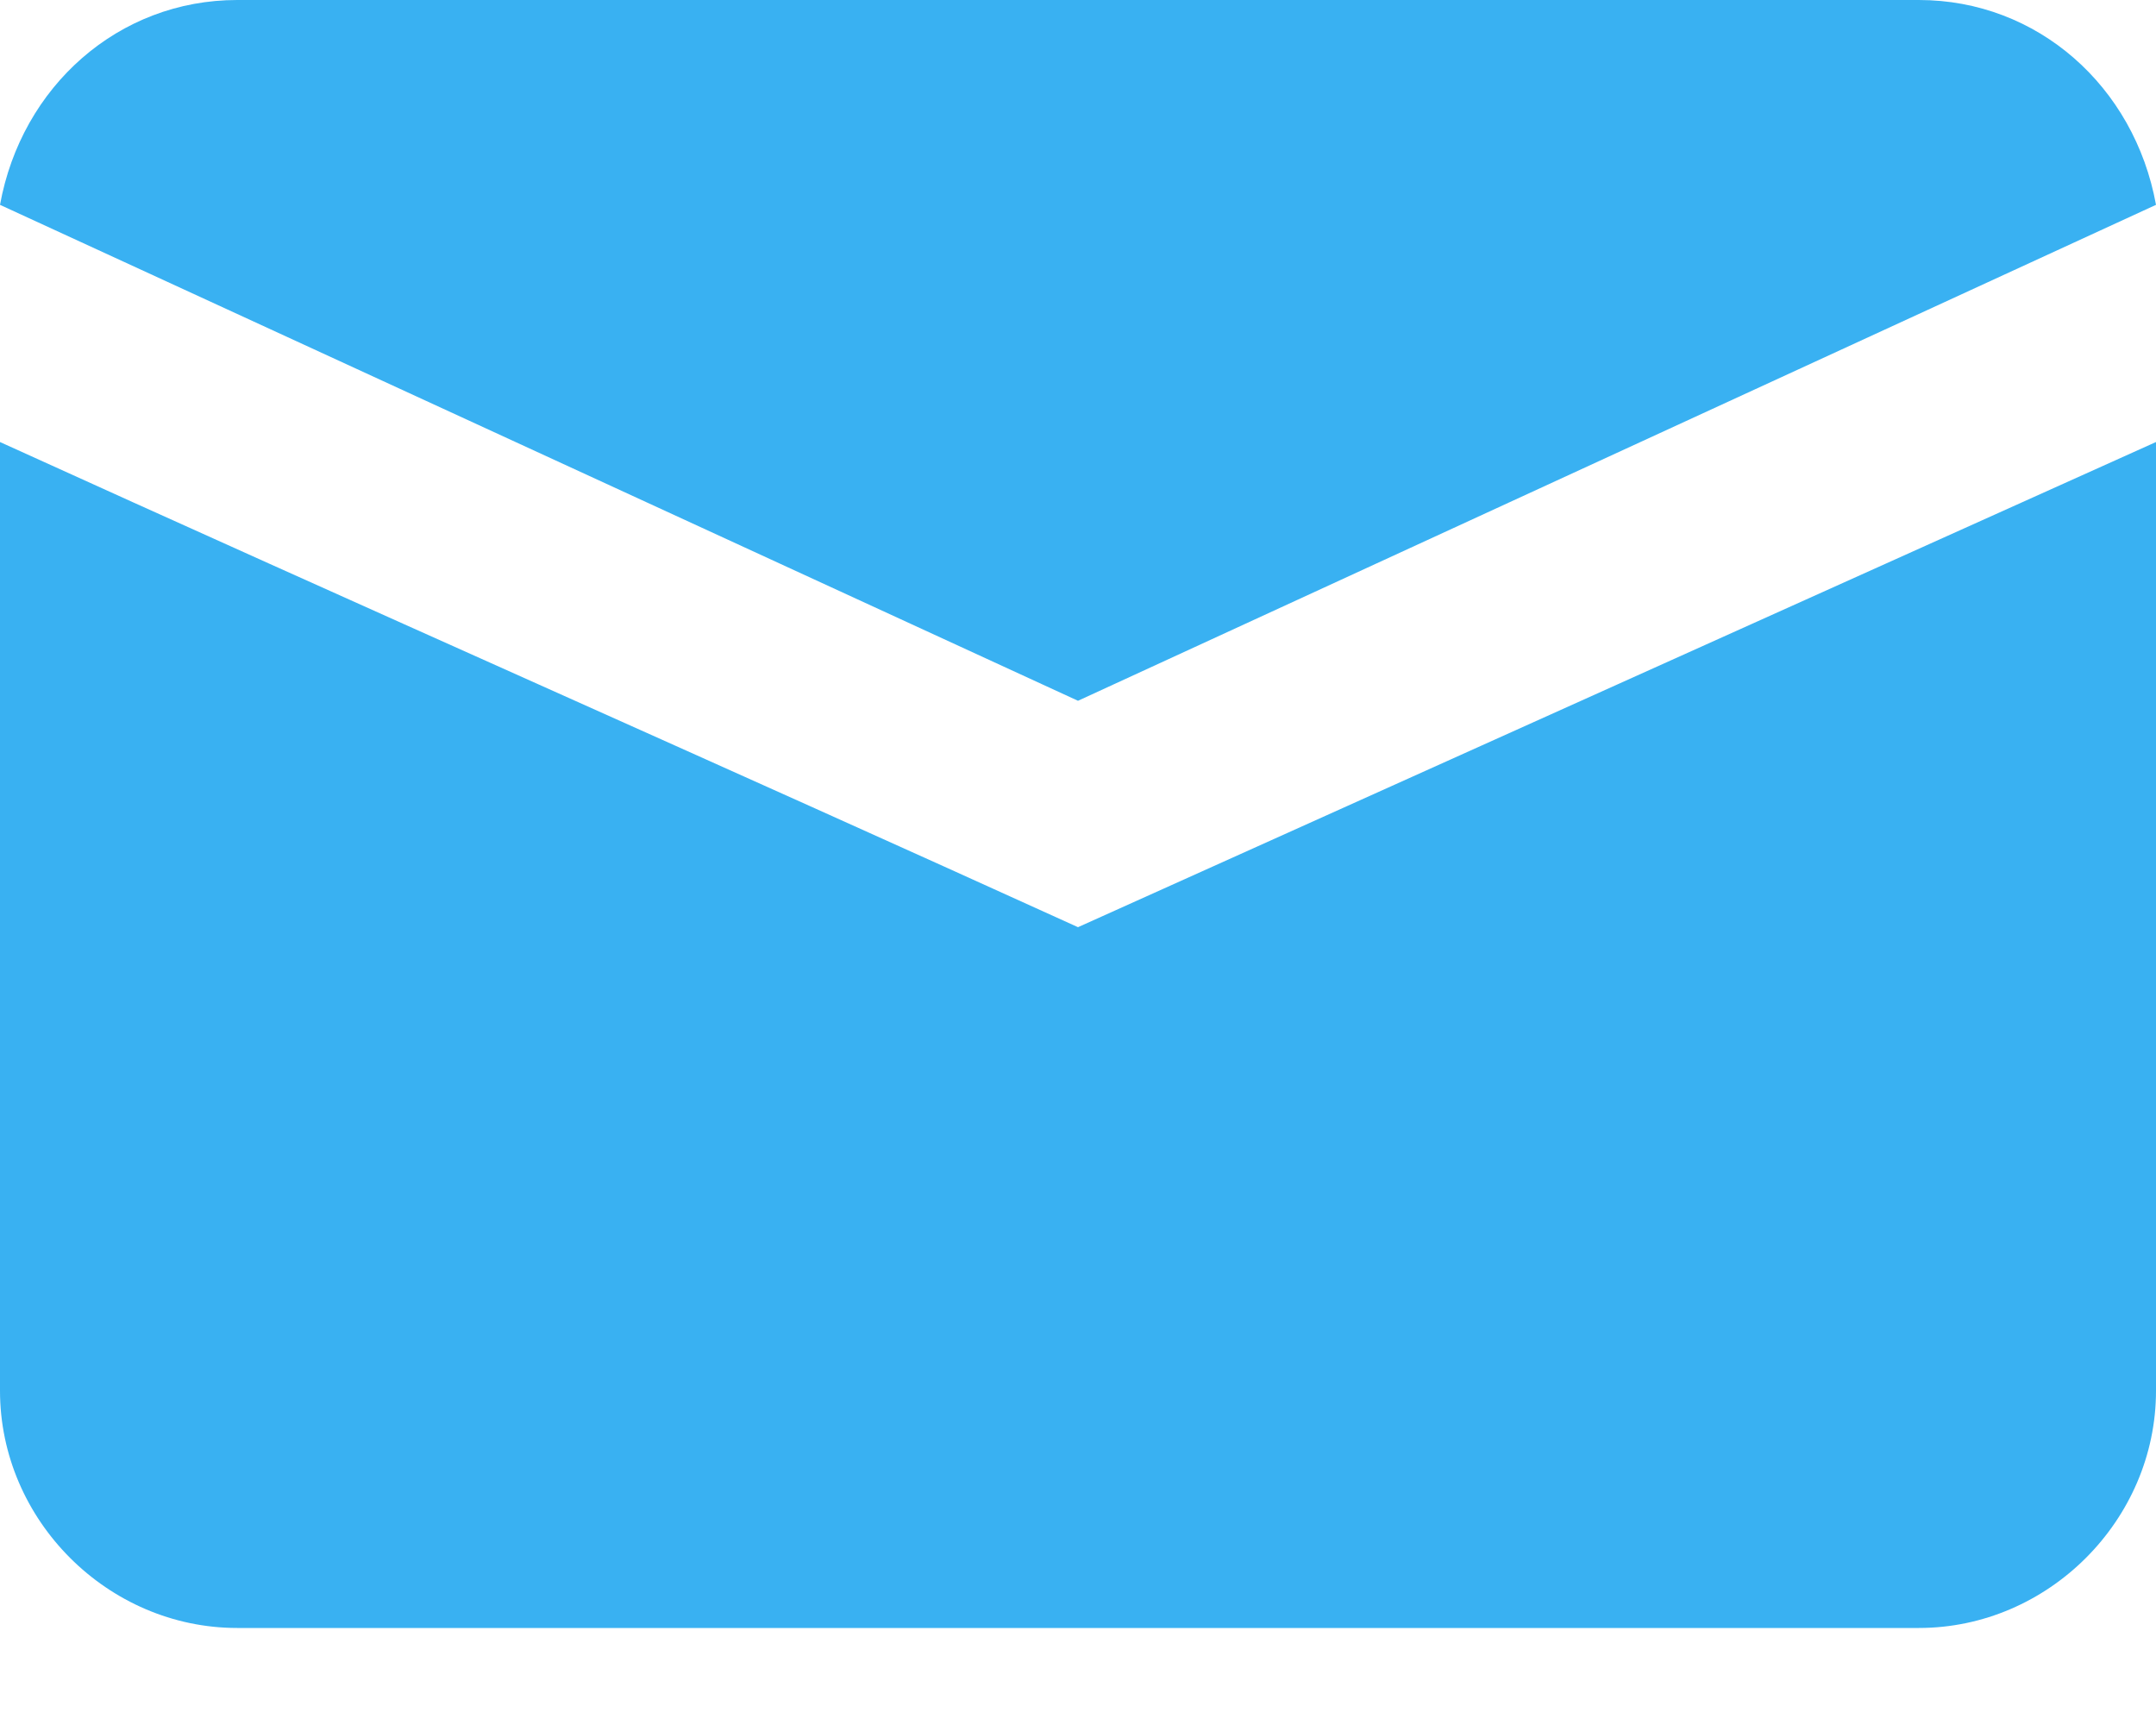 <svg width="20" height="16" viewBox="0 0 20 16" fill="none" xmlns="http://www.w3.org/2000/svg">
<path fill-rule="evenodd" clip-rule="evenodd" d="M2.2 0H17.8C18.9 0 19.8 0.8 20 1.9L10 6.5L0 1.9C0.2 0.8 1.1 0 2.2 0ZM20 4.1V12.9C20 14.1 19 15.1 17.8 15.1H2.2C1 15.1 0 14.1 0 12.9V4.1C3.3 5.6 6.7 7.1 10 8.6L20 4.1Z" fill="#39B1F2"/>
</svg>
